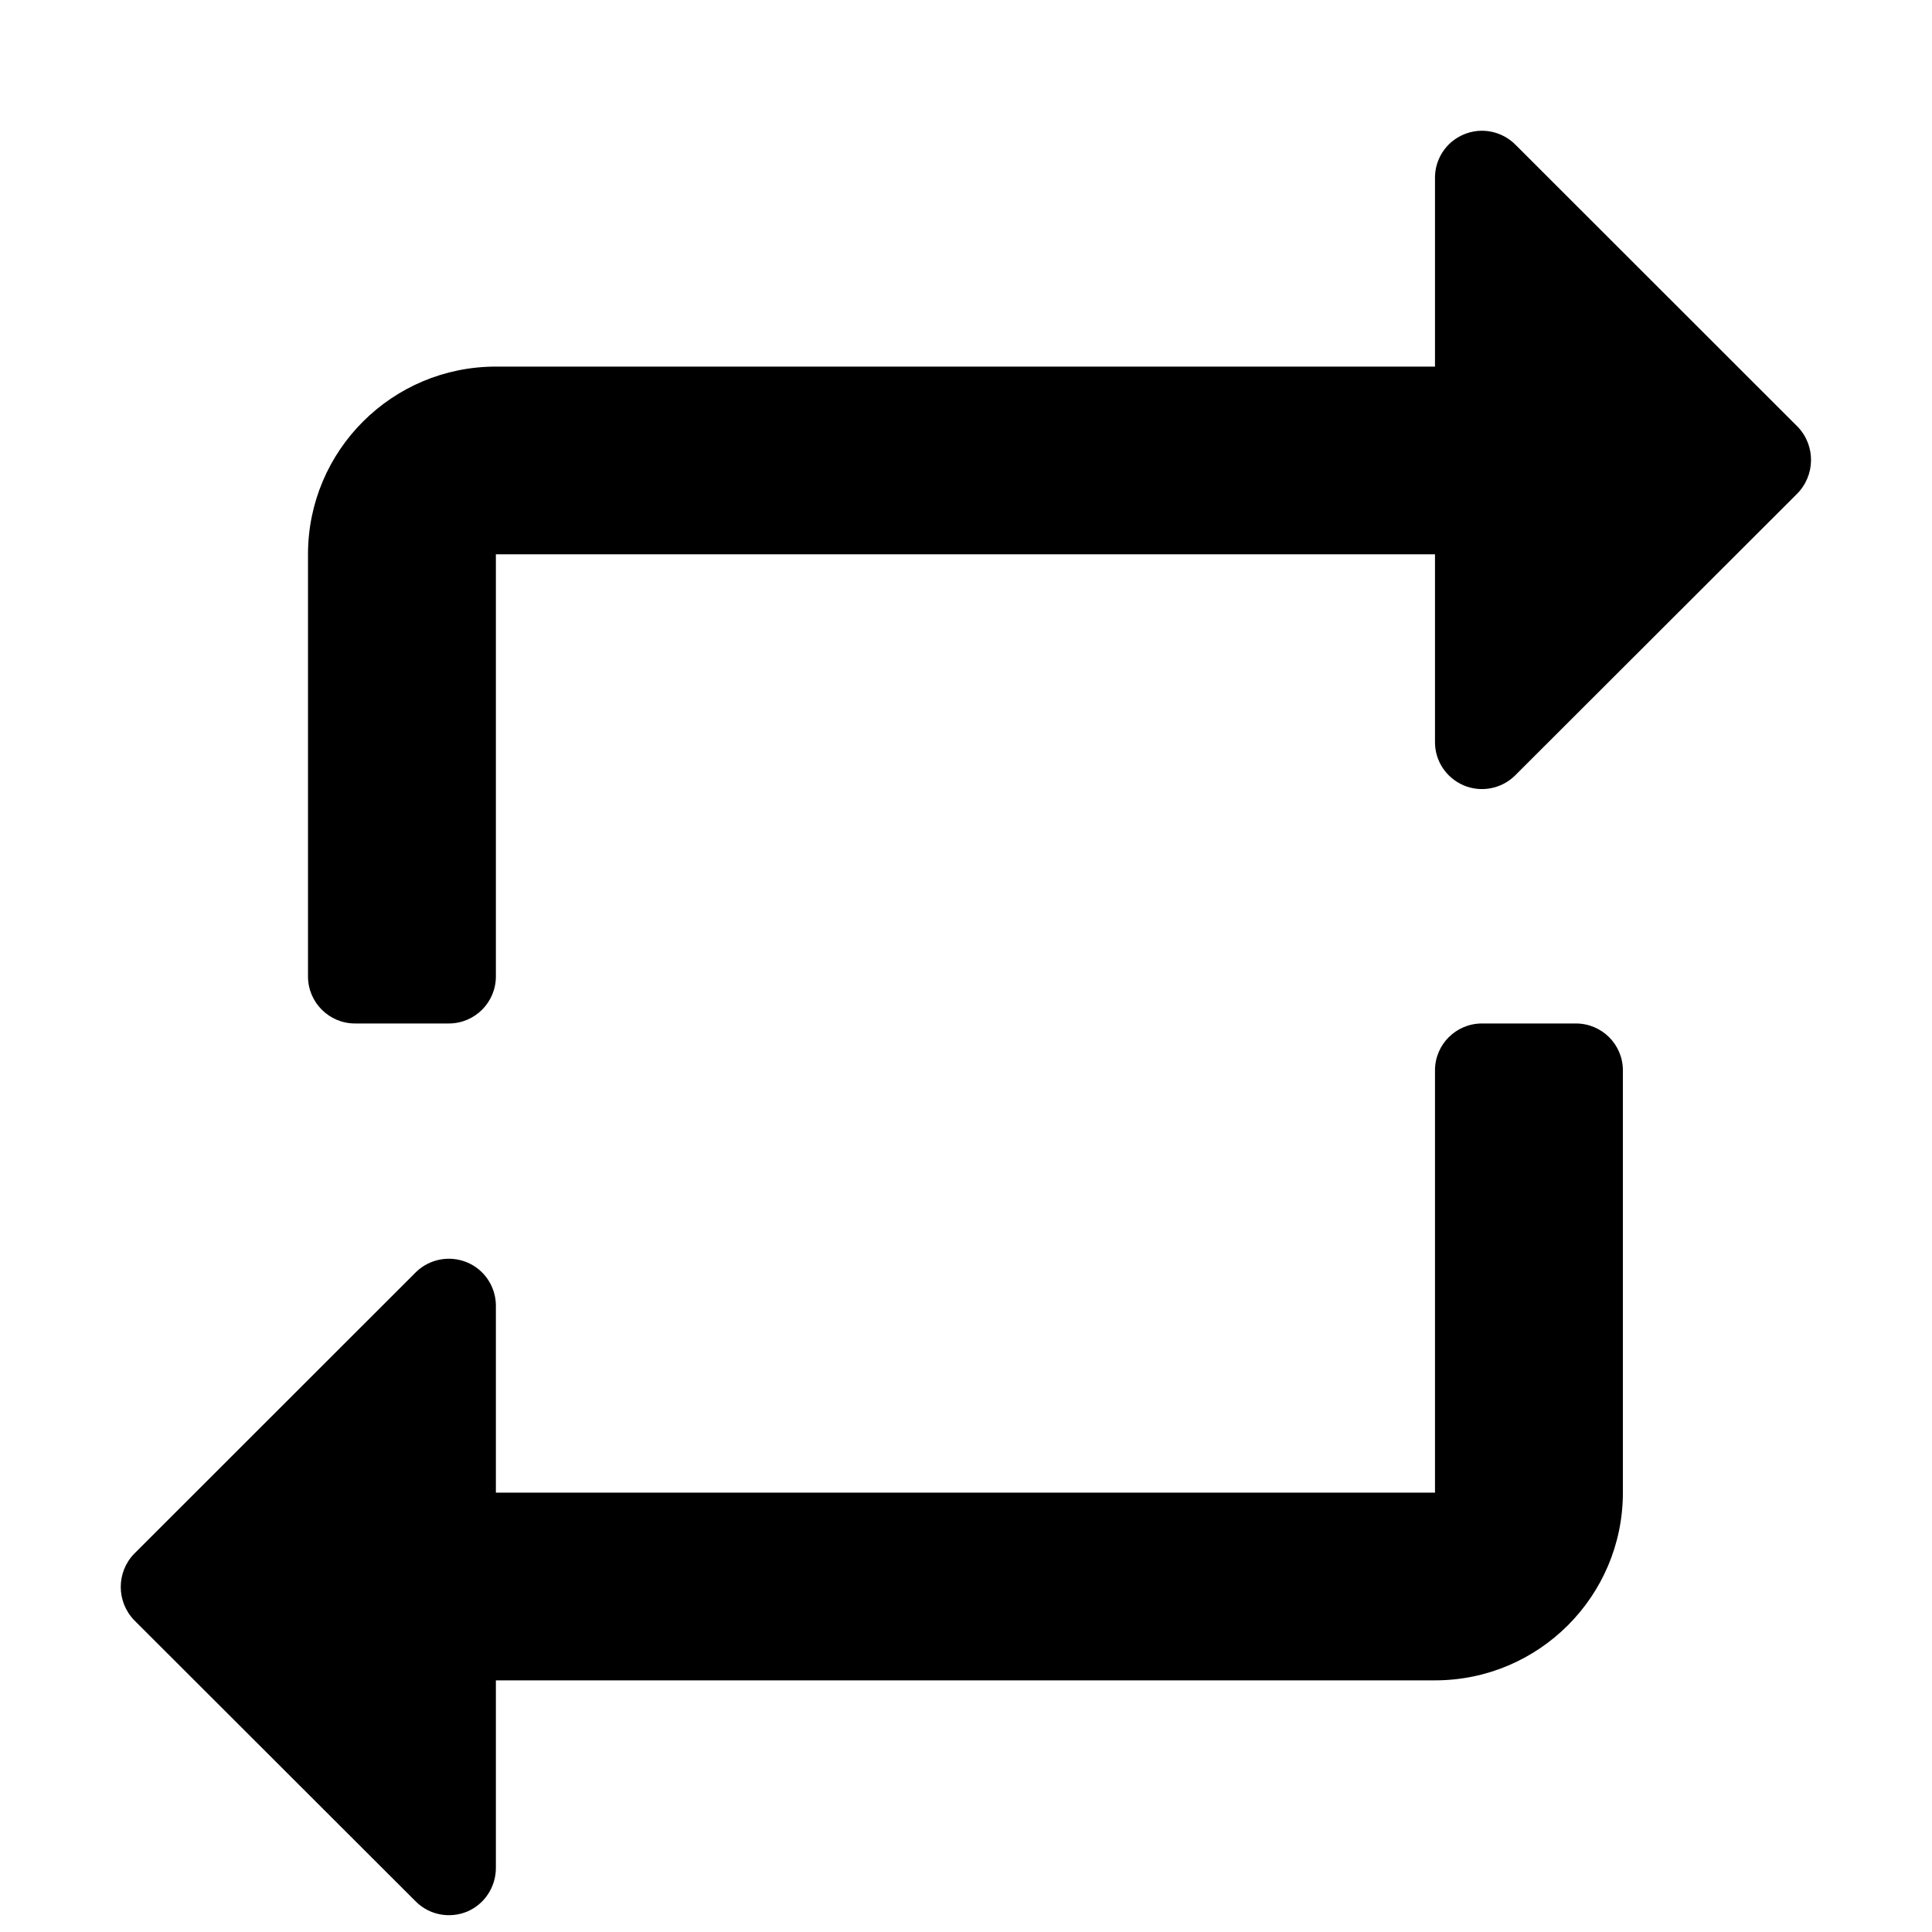 <svg width="12" height="12" viewBox="0 0 12 12" fill="none" xmlns="http://www.w3.org/2000/svg">
<path fill-rule="evenodd" clip-rule="evenodd" d="M9.415 0.901L11.165 2.65C11.279 2.768 11.276 2.955 11.159 3.07L9.409 4.818C9.325 4.9 9.199 4.924 9.091 4.878C8.983 4.832 8.912 4.726 8.913 4.608V3.443H3.08V6.065C3.08 6.226 2.949 6.357 2.788 6.357H2.205C2.044 6.357 1.913 6.226 1.913 6.065V3.443C1.913 2.799 2.435 2.277 3.08 2.277H8.913V1.111C8.91 0.991 8.981 0.881 9.092 0.835C9.203 0.788 9.331 0.815 9.415 0.901ZM10.08 9.271V6.648C10.08 6.487 9.949 6.357 9.788 6.357H9.205C9.044 6.357 8.913 6.487 8.913 6.648V9.271H8.878H3.08V8.105C3.078 7.989 3.007 7.884 2.899 7.84C2.791 7.796 2.667 7.82 2.584 7.901L0.834 9.65C0.722 9.765 0.722 9.948 0.834 10.064L2.584 11.812C2.668 11.895 2.793 11.918 2.902 11.873C3.01 11.827 3.08 11.72 3.08 11.602V10.437H8.913C9.557 10.437 10.08 9.915 10.08 9.271Z" fill="black"/>
</svg>

